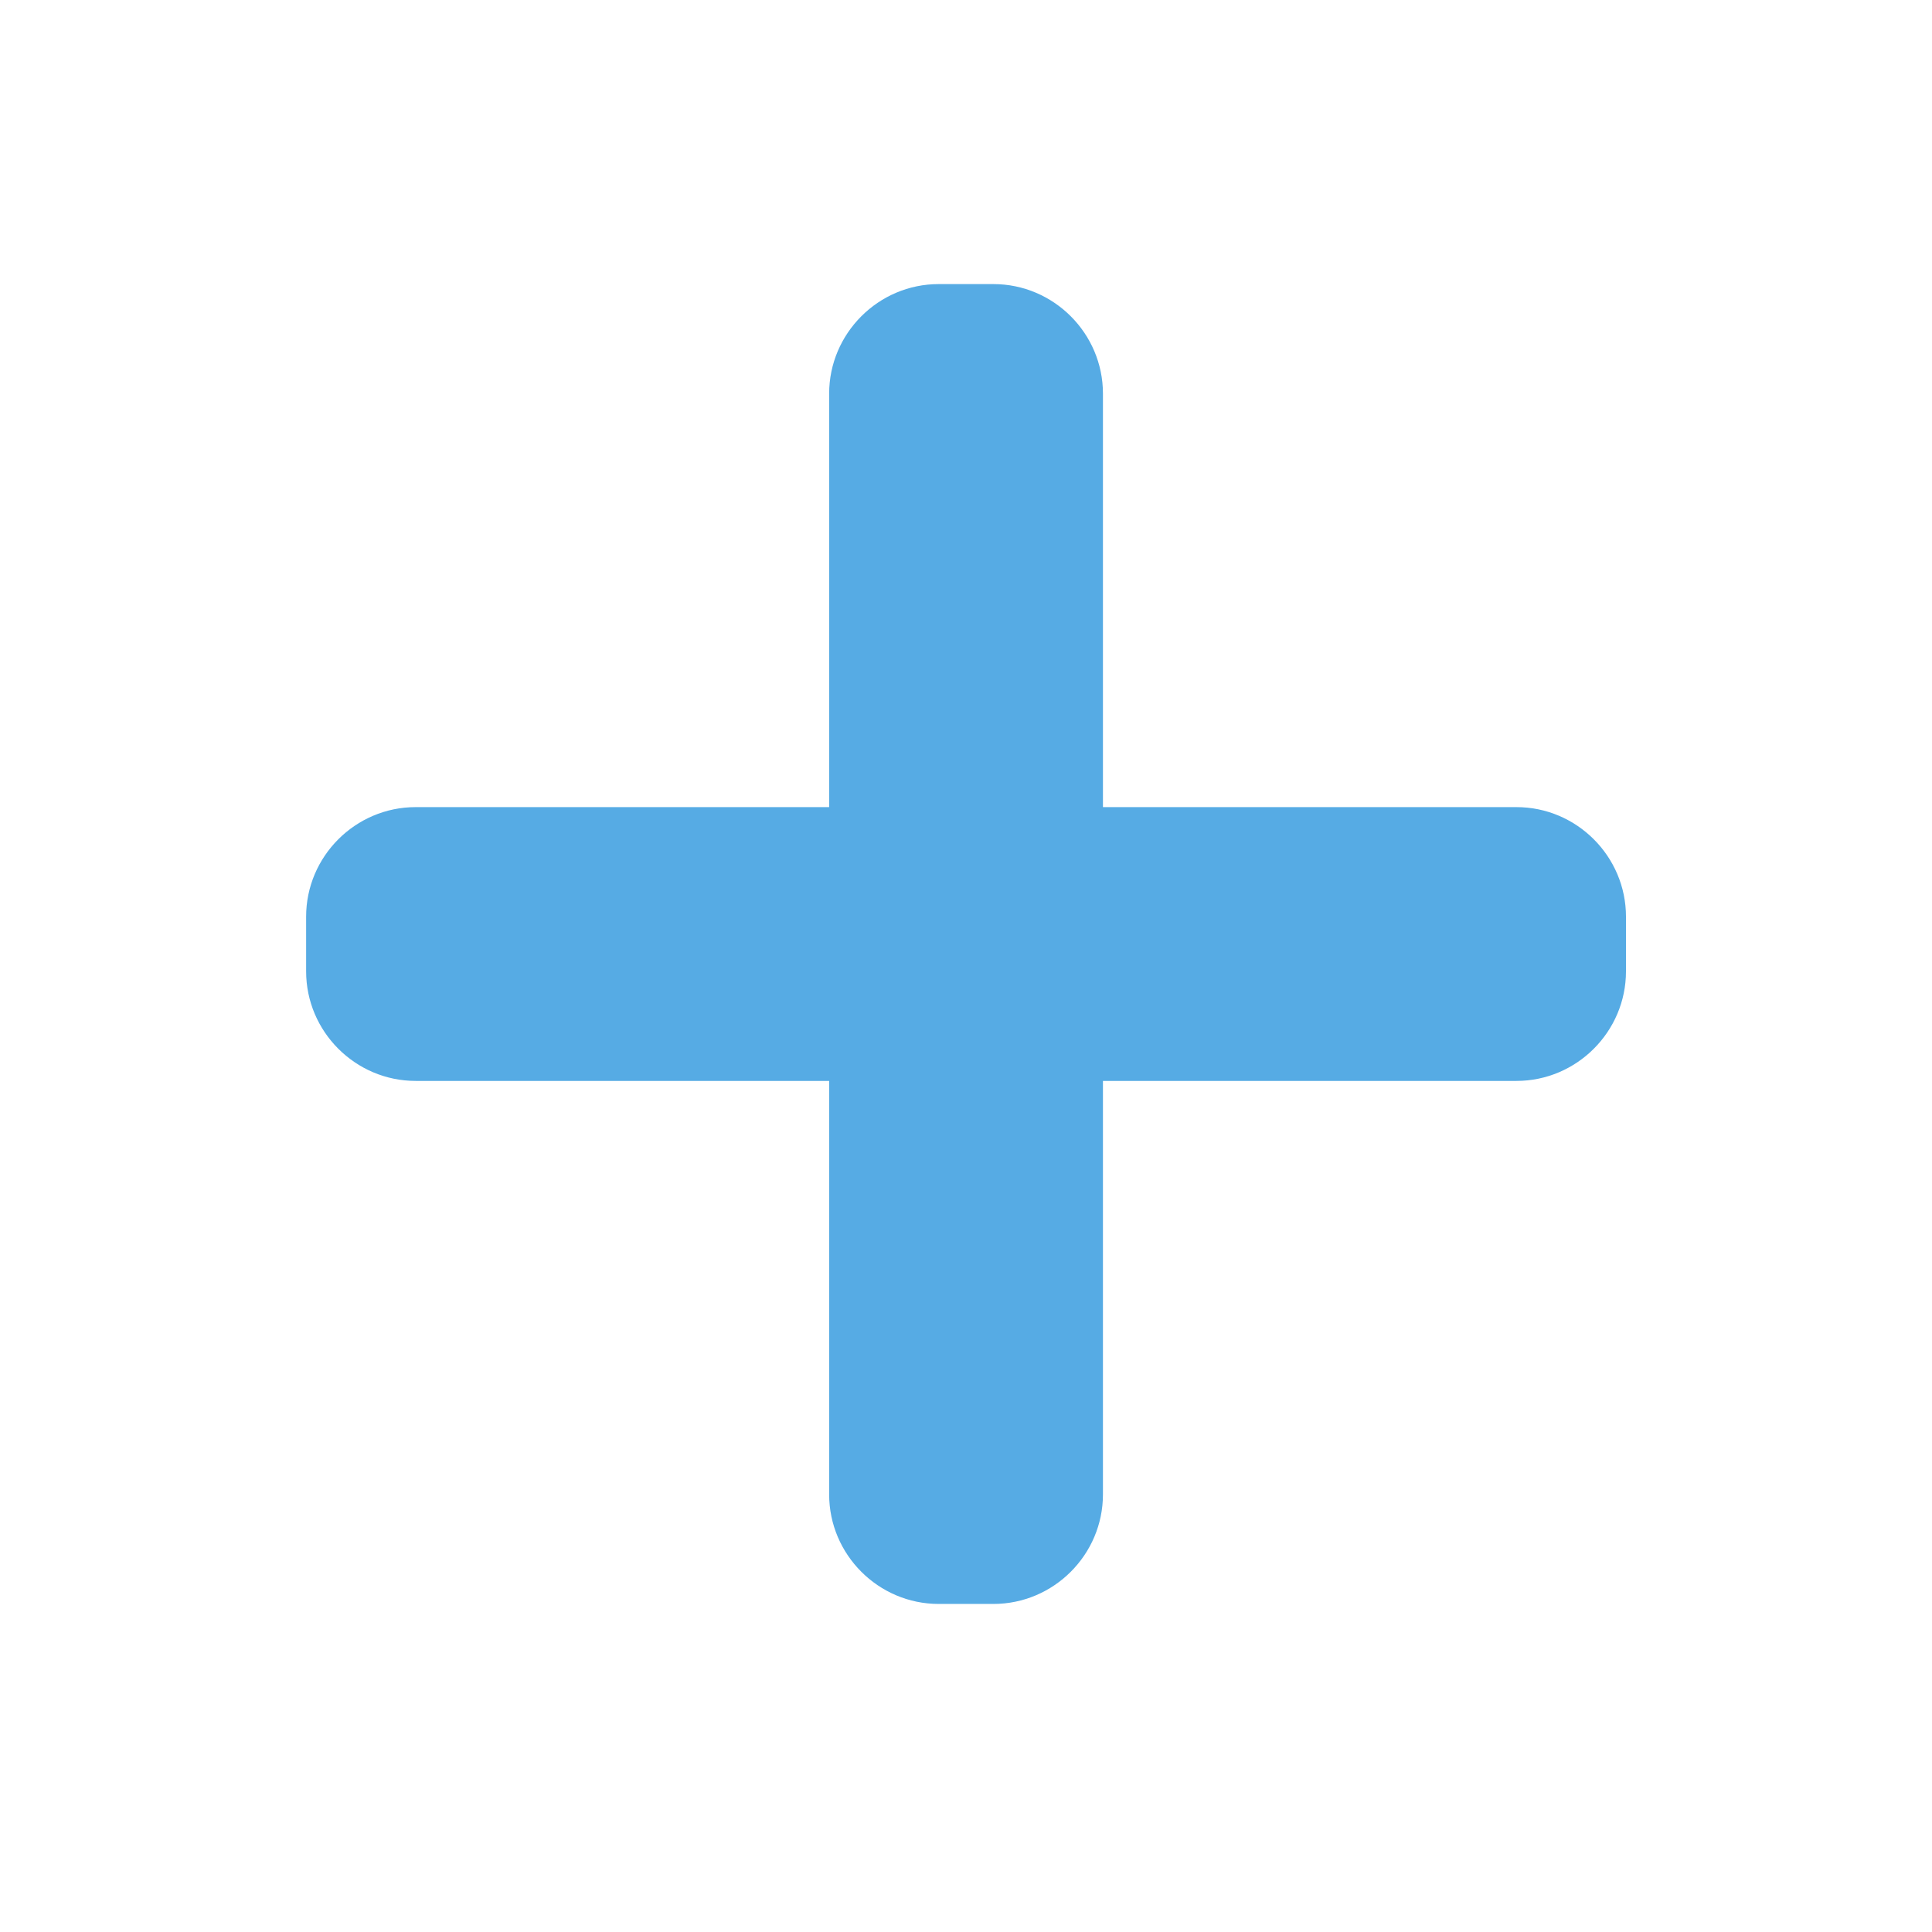 <?xml version="1.0" encoding="utf-8"?>
<!DOCTYPE svg PUBLIC "-//W3C//DTD SVG 1.1//EN" "http://www.w3.org/Graphics/SVG/1.1/DTD/svg11.dtd">
<svg style="width:308px;height:308px;" version="1.1" id="图形" xmlns="http://www.w3.org/2000/svg" xmlns:xlink="http://www.w3.org/1999/xlink" x="0px" y="0px" width="1024px" height="1024px" viewBox="0 0 1024 1024" enable-background="new 0 0 1024 1024" xml:space="preserve">
  <path class="svgpath" data-index="path_0" fill="#56abe4" d="M861.799 514.855c0 31.929-26.124 58.054-58.053 58.054L220.309 572.909c-31.93 0-58.054-26.125-58.054-58.054l0-29.013c0-31.929 26.124-58.053 58.054-58.053l583.438 0c31.93 0 58.053 26.124 58.053 58.053L861.8 514.855zM526.532 150.574c31.931 0 58.054 26.125 58.054 58.054l0 583.438c0 31.931-26.124 58.054-58.054 58.054l-29.011 0c-31.93 0-58.054-26.124-58.054-58.054L439.467 208.628c0-31.929 26.124-58.054 58.054-58.054L526.532 150.574z" />

</svg>
